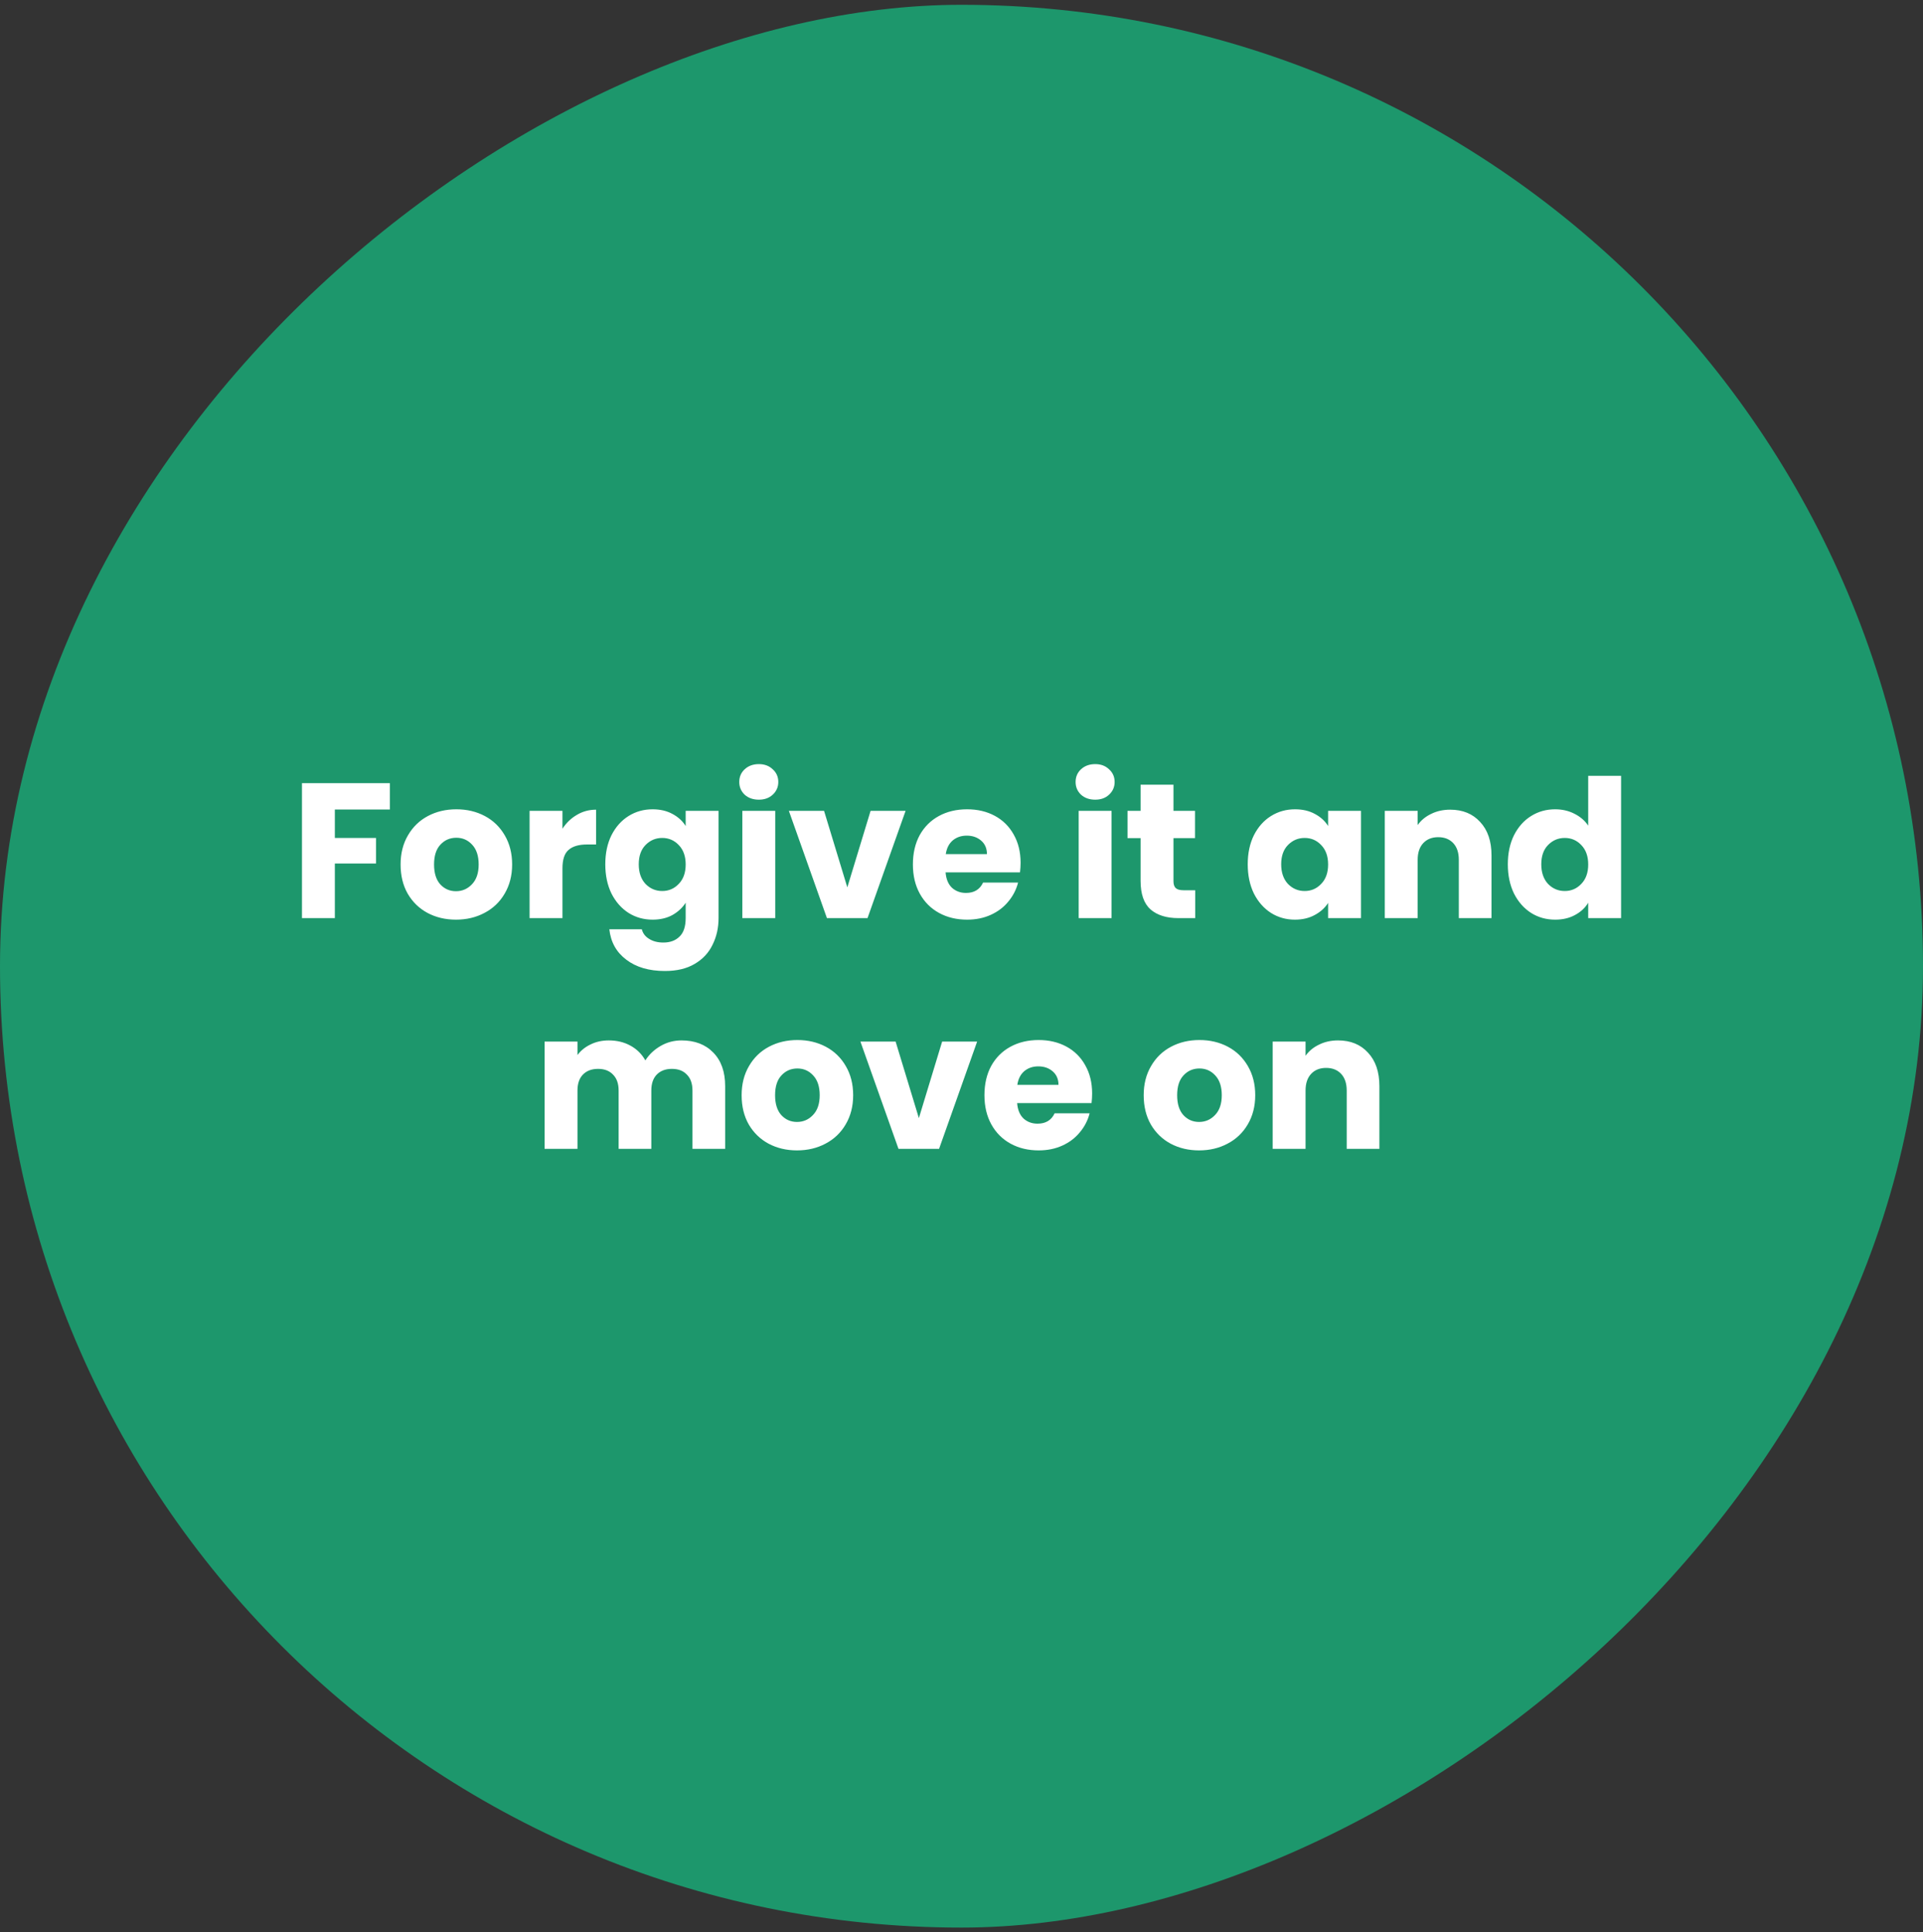 <svg width="200" height="201" viewBox="0 0 200 201" fill="none" xmlns="http://www.w3.org/2000/svg">
<rect x="0" y="0" width="200" height="201" fill="#333333" stroke="none"/>
<rect y="200.5" width="200" height="200" rx="100" transform="rotate(-90 0 200.5)" fill="#1D976C"/>
<path d="M40.546 81.46V84.2H34.826V87.16H39.106V89.82H34.826V95.5H31.406V81.46H40.546ZM47.423 95.66C46.33 95.66 45.343 95.427 44.464 94.96C43.597 94.493 42.91 93.827 42.404 92.96C41.91 92.093 41.663 91.08 41.663 89.92C41.663 88.773 41.917 87.767 42.423 86.9C42.93 86.02 43.623 85.347 44.504 84.88C45.383 84.413 46.37 84.18 47.464 84.18C48.557 84.18 49.544 84.413 50.423 84.88C51.303 85.347 51.997 86.02 52.504 86.9C53.01 87.767 53.264 88.773 53.264 89.92C53.264 91.067 53.004 92.08 52.483 92.96C51.977 93.827 51.277 94.493 50.383 94.96C49.504 95.427 48.517 95.66 47.423 95.66ZM47.423 92.7C48.077 92.7 48.63 92.46 49.084 91.98C49.55 91.5 49.783 90.813 49.783 89.92C49.783 89.027 49.557 88.34 49.103 87.86C48.663 87.38 48.117 87.14 47.464 87.14C46.797 87.14 46.243 87.38 45.803 87.86C45.364 88.327 45.144 89.013 45.144 89.92C45.144 90.813 45.357 91.5 45.783 91.98C46.224 92.46 46.77 92.7 47.423 92.7ZM58.498 86.2C58.898 85.587 59.398 85.107 59.998 84.76C60.598 84.4 61.265 84.22 61.998 84.22V87.84H61.058C60.205 87.84 59.565 88.027 59.138 88.4C58.711 88.76 58.498 89.4 58.498 90.32V95.5H55.078V84.34H58.498V86.2ZM67.873 84.18C68.659 84.18 69.346 84.34 69.933 84.66C70.533 84.98 70.993 85.4 71.313 85.92V84.34H74.733V95.48C74.733 96.507 74.526 97.433 74.113 98.26C73.713 99.1 73.093 99.767 72.253 100.26C71.426 100.753 70.393 101 69.153 101C67.499 101 66.159 100.607 65.133 99.82C64.106 99.047 63.519 97.993 63.373 96.66H66.753C66.859 97.087 67.113 97.42 67.513 97.66C67.913 97.913 68.406 98.04 68.993 98.04C69.699 98.04 70.259 97.833 70.673 97.42C71.099 97.02 71.313 96.373 71.313 95.48V93.9C70.979 94.42 70.519 94.847 69.933 95.18C69.346 95.5 68.659 95.66 67.873 95.66C66.953 95.66 66.119 95.427 65.373 94.96C64.626 94.48 64.033 93.807 63.593 92.94C63.166 92.06 62.953 91.047 62.953 89.9C62.953 88.753 63.166 87.747 63.593 86.88C64.033 86.013 64.626 85.347 65.373 84.88C66.119 84.413 66.953 84.18 67.873 84.18ZM71.313 89.92C71.313 89.067 71.073 88.393 70.593 87.9C70.126 87.407 69.553 87.16 68.873 87.16C68.193 87.16 67.613 87.407 67.133 87.9C66.666 88.38 66.433 89.047 66.433 89.9C66.433 90.753 66.666 91.433 67.133 91.94C67.613 92.433 68.193 92.68 68.873 92.68C69.553 92.68 70.126 92.433 70.593 91.94C71.073 91.447 71.313 90.773 71.313 89.92ZM78.927 83.18C78.327 83.18 77.834 83.007 77.447 82.66C77.073 82.3 76.887 81.86 76.887 81.34C76.887 80.807 77.073 80.367 77.447 80.02C77.834 79.66 78.327 79.48 78.927 79.48C79.513 79.48 79.993 79.66 80.367 80.02C80.754 80.367 80.947 80.807 80.947 81.34C80.947 81.86 80.754 82.3 80.367 82.66C79.993 83.007 79.513 83.18 78.927 83.18ZM80.627 84.34V95.5H77.207V84.34H80.627ZM88.125 92.3L90.545 84.34H94.185L90.225 95.5H86.005L82.045 84.34H85.705L88.125 92.3ZM106.145 89.74C106.145 90.06 106.125 90.393 106.085 90.74H98.345C98.398 91.433 98.618 91.967 99.005 92.34C99.405 92.7 99.891 92.88 100.465 92.88C101.318 92.88 101.911 92.52 102.245 91.8H105.885C105.698 92.533 105.358 93.193 104.865 93.78C104.385 94.367 103.778 94.827 103.045 95.16C102.311 95.493 101.491 95.66 100.585 95.66C99.491 95.66 98.518 95.427 97.665 94.96C96.811 94.493 96.145 93.827 95.665 92.96C95.185 92.093 94.945 91.08 94.945 89.92C94.945 88.76 95.178 87.747 95.645 86.88C96.125 86.013 96.791 85.347 97.645 84.88C98.498 84.413 99.478 84.18 100.585 84.18C101.665 84.18 102.625 84.407 103.465 84.86C104.305 85.313 104.958 85.96 105.425 86.8C105.905 87.64 106.145 88.62 106.145 89.74ZM102.645 88.84C102.645 88.253 102.445 87.787 102.045 87.44C101.645 87.093 101.145 86.92 100.545 86.92C99.971 86.92 99.485 87.087 99.085 87.42C98.698 87.753 98.458 88.227 98.365 88.84H102.645ZM113.907 83.18C113.307 83.18 112.814 83.007 112.427 82.66C112.054 82.3 111.867 81.86 111.867 81.34C111.867 80.807 112.054 80.367 112.427 80.02C112.814 79.66 113.307 79.48 113.907 79.48C114.494 79.48 114.974 79.66 115.347 80.02C115.734 80.367 115.927 80.807 115.927 81.34C115.927 81.86 115.734 82.3 115.347 82.66C114.974 83.007 114.494 83.18 113.907 83.18ZM115.607 84.34V95.5H112.187V84.34H115.607ZM124.306 92.6V95.5H122.566C121.326 95.5 120.359 95.2 119.666 94.6C118.972 93.987 118.626 92.993 118.626 91.62V87.18H117.266V84.34H118.626V81.62H122.046V84.34H124.286V87.18H122.046V91.66C122.046 91.993 122.126 92.233 122.286 92.38C122.446 92.527 122.712 92.6 123.086 92.6H124.306ZM129.769 89.9C129.769 88.753 129.982 87.747 130.409 86.88C130.849 86.013 131.442 85.347 132.189 84.88C132.936 84.413 133.769 84.18 134.689 84.18C135.476 84.18 136.162 84.34 136.749 84.66C137.349 84.98 137.809 85.4 138.129 85.92V84.34H141.549V95.5H138.129V93.92C137.796 94.44 137.329 94.86 136.729 95.18C136.142 95.5 135.456 95.66 134.669 95.66C133.762 95.66 132.936 95.427 132.189 94.96C131.442 94.48 130.849 93.807 130.409 92.94C129.982 92.06 129.769 91.047 129.769 89.9ZM138.129 89.92C138.129 89.067 137.889 88.393 137.409 87.9C136.942 87.407 136.369 87.16 135.689 87.16C135.009 87.16 134.429 87.407 133.949 87.9C133.482 88.38 133.249 89.047 133.249 89.9C133.249 90.753 133.482 91.433 133.949 91.94C134.429 92.433 135.009 92.68 135.689 92.68C136.369 92.68 136.942 92.433 137.409 91.94C137.889 91.447 138.129 90.773 138.129 89.92ZM150.823 84.22C152.13 84.22 153.17 84.647 153.943 85.5C154.73 86.34 155.123 87.5 155.123 88.98V95.5H151.723V89.44C151.723 88.693 151.53 88.113 151.143 87.7C150.757 87.287 150.237 87.08 149.583 87.08C148.93 87.08 148.41 87.287 148.023 87.7C147.637 88.113 147.443 88.693 147.443 89.44V95.5H144.023V84.34H147.443V85.82C147.79 85.327 148.257 84.94 148.843 84.66C149.43 84.367 150.09 84.22 150.823 84.22ZM156.82 89.9C156.82 88.753 157.033 87.747 157.46 86.88C157.9 86.013 158.493 85.347 159.24 84.88C159.986 84.413 160.82 84.18 161.74 84.18C162.473 84.18 163.14 84.333 163.74 84.64C164.353 84.947 164.833 85.36 165.18 85.88V80.7H168.6V95.5H165.18V93.9C164.86 94.433 164.4 94.86 163.8 95.18C163.213 95.5 162.526 95.66 161.74 95.66C160.82 95.66 159.986 95.427 159.24 94.96C158.493 94.48 157.9 93.807 157.46 92.94C157.033 92.06 156.82 91.047 156.82 89.9ZM165.18 89.92C165.18 89.067 164.94 88.393 164.46 87.9C163.993 87.407 163.42 87.16 162.74 87.16C162.06 87.16 161.48 87.407 161 87.9C160.533 88.38 160.3 89.047 160.3 89.9C160.3 90.753 160.533 91.433 161 91.94C161.48 92.433 162.06 92.68 162.74 92.68C163.42 92.68 163.993 92.433 164.46 91.94C164.94 91.447 165.18 90.773 165.18 89.92ZM70.88 108.22C72.267 108.22 73.367 108.64 74.18 109.48C75.007 110.32 75.42 111.487 75.42 112.98V119.5H72.02V113.44C72.02 112.72 71.827 112.167 71.44 111.78C71.067 111.38 70.547 111.18 69.88 111.18C69.214 111.18 68.687 111.38 68.3 111.78C67.927 112.167 67.74 112.72 67.74 113.44V119.5H64.34V113.44C64.34 112.72 64.147 112.167 63.76 111.78C63.387 111.38 62.867 111.18 62.2 111.18C61.534 111.18 61.007 111.38 60.62 111.78C60.247 112.167 60.06 112.72 60.06 113.44V119.5H56.64V108.34H60.06V109.74C60.407 109.273 60.86 108.907 61.42 108.64C61.98 108.36 62.614 108.22 63.32 108.22C64.16 108.22 64.907 108.4 65.56 108.76C66.227 109.12 66.747 109.633 67.12 110.3C67.507 109.687 68.034 109.187 68.7 108.8C69.367 108.413 70.094 108.22 70.88 108.22ZM82.892 119.66C81.799 119.66 80.812 119.427 79.932 118.96C79.066 118.493 78.379 117.827 77.872 116.96C77.379 116.093 77.132 115.08 77.132 113.92C77.132 112.773 77.386 111.767 77.892 110.9C78.399 110.02 79.092 109.347 79.972 108.88C80.852 108.413 81.839 108.18 82.932 108.18C84.026 108.18 85.012 108.413 85.892 108.88C86.772 109.347 87.466 110.02 87.972 110.9C88.479 111.767 88.732 112.773 88.732 113.92C88.732 115.067 88.472 116.08 87.952 116.96C87.446 117.827 86.746 118.493 85.852 118.96C84.972 119.427 83.986 119.66 82.892 119.66ZM82.892 116.7C83.546 116.7 84.099 116.46 84.552 115.98C85.019 115.5 85.252 114.813 85.252 113.92C85.252 113.027 85.026 112.34 84.572 111.86C84.132 111.38 83.586 111.14 82.932 111.14C82.266 111.14 81.712 111.38 81.272 111.86C80.832 112.327 80.612 113.013 80.612 113.92C80.612 114.813 80.826 115.5 81.252 115.98C81.692 116.46 82.239 116.7 82.892 116.7ZM95.567 116.3L97.987 108.34H101.627L97.667 119.5H93.447L89.487 108.34H93.147L95.567 116.3ZM113.586 113.74C113.586 114.06 113.566 114.393 113.526 114.74H105.786C105.84 115.433 106.06 115.967 106.446 116.34C106.846 116.7 107.333 116.88 107.906 116.88C108.76 116.88 109.353 116.52 109.686 115.8H113.326C113.14 116.533 112.8 117.193 112.306 117.78C111.826 118.367 111.22 118.827 110.486 119.16C109.753 119.493 108.933 119.66 108.026 119.66C106.933 119.66 105.96 119.427 105.106 118.96C104.253 118.493 103.586 117.827 103.106 116.96C102.626 116.093 102.386 115.08 102.386 113.92C102.386 112.76 102.62 111.747 103.086 110.88C103.566 110.013 104.233 109.347 105.086 108.88C105.94 108.413 106.92 108.18 108.026 108.18C109.106 108.18 110.066 108.407 110.906 108.86C111.746 109.313 112.4 109.96 112.866 110.8C113.346 111.64 113.586 112.62 113.586 113.74ZM110.086 112.84C110.086 112.253 109.886 111.787 109.486 111.44C109.086 111.093 108.586 110.92 107.986 110.92C107.413 110.92 106.926 111.087 106.526 111.42C106.14 111.753 105.9 112.227 105.806 112.84H110.086ZM124.709 119.66C123.615 119.66 122.629 119.427 121.749 118.96C120.882 118.493 120.195 117.827 119.689 116.96C119.195 116.093 118.949 115.08 118.949 113.92C118.949 112.773 119.202 111.767 119.709 110.9C120.215 110.02 120.909 109.347 121.789 108.88C122.669 108.413 123.655 108.18 124.749 108.18C125.842 108.18 126.829 108.413 127.709 108.88C128.589 109.347 129.282 110.02 129.789 110.9C130.295 111.767 130.549 112.773 130.549 113.92C130.549 115.067 130.289 116.08 129.769 116.96C129.262 117.827 128.562 118.493 127.669 118.96C126.789 119.427 125.802 119.66 124.709 119.66ZM124.709 116.7C125.362 116.7 125.915 116.46 126.369 115.98C126.835 115.5 127.069 114.813 127.069 113.92C127.069 113.027 126.842 112.34 126.389 111.86C125.949 111.38 125.402 111.14 124.749 111.14C124.082 111.14 123.529 111.38 123.089 111.86C122.649 112.327 122.429 113.013 122.429 113.92C122.429 114.813 122.642 115.5 123.069 115.98C123.509 116.46 124.055 116.7 124.709 116.7ZM139.163 108.22C140.47 108.22 141.51 108.647 142.283 109.5C143.07 110.34 143.463 111.5 143.463 112.98V119.5H140.063V113.44C140.063 112.693 139.87 112.113 139.483 111.7C139.096 111.287 138.576 111.08 137.923 111.08C137.27 111.08 136.75 111.287 136.363 111.7C135.976 112.113 135.783 112.693 135.783 113.44V119.5H132.363V108.34H135.783V109.82C136.13 109.327 136.596 108.94 137.183 108.66C137.77 108.367 138.43 108.22 139.163 108.22Z" fill="white"/>
</svg>
